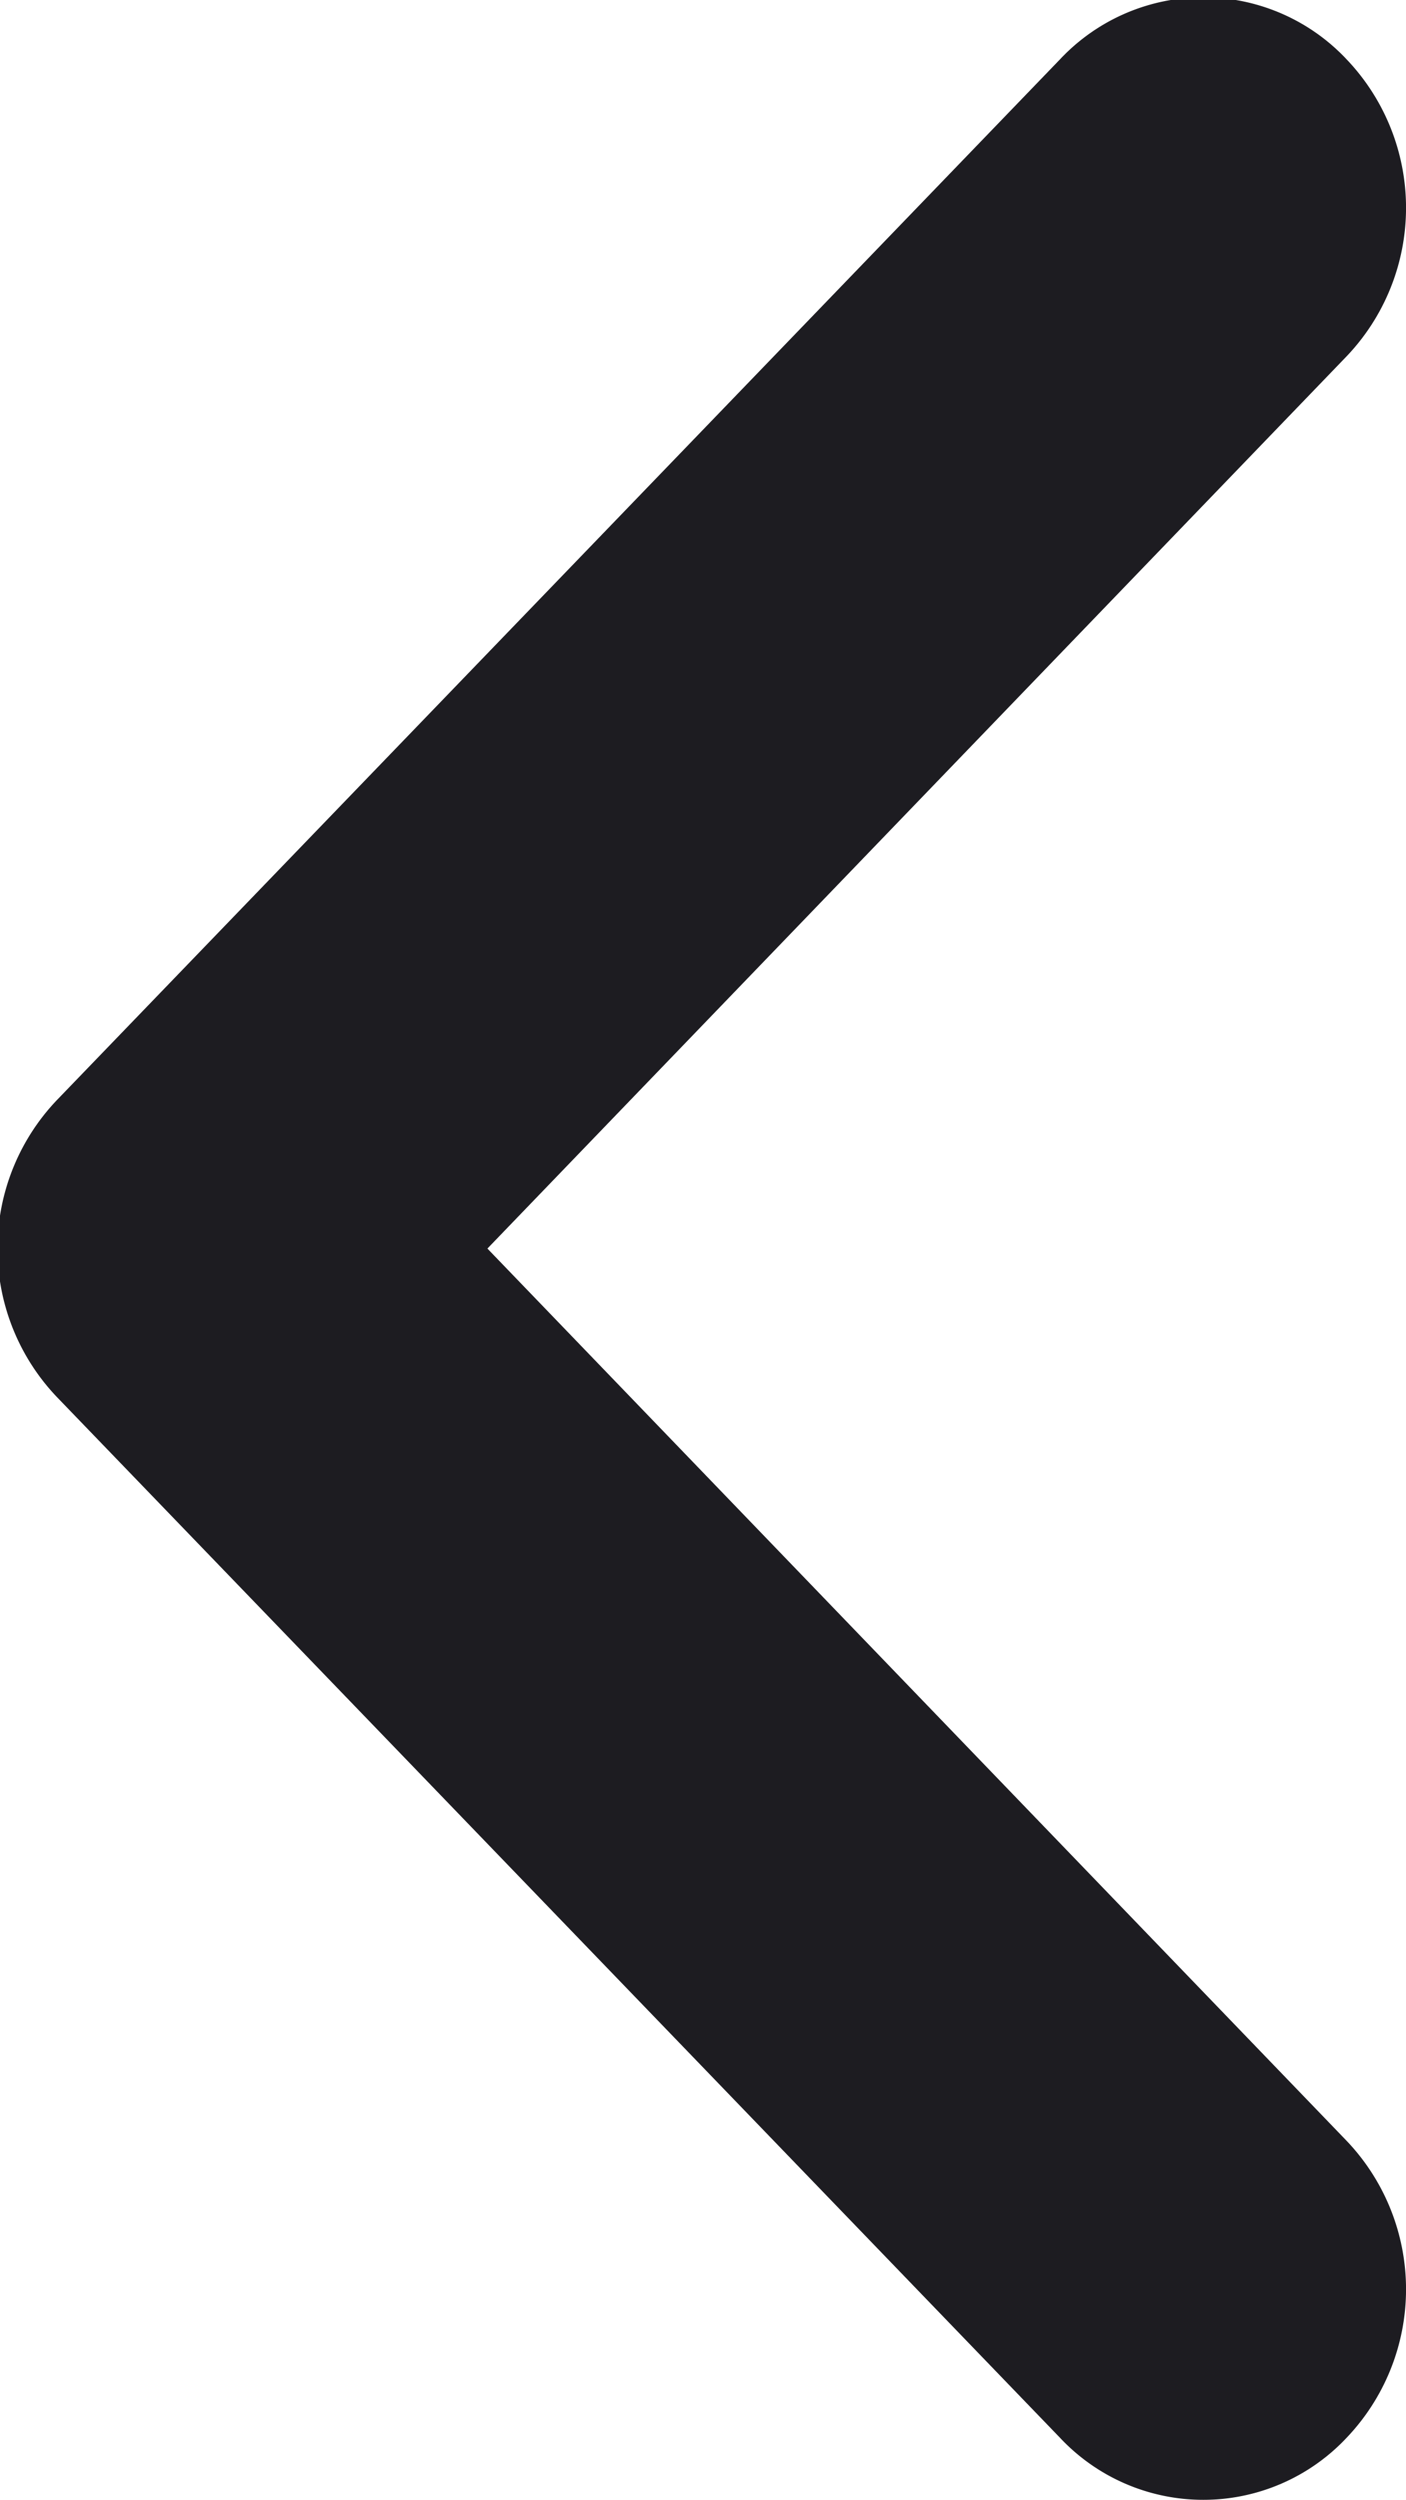 <svg xmlns="http://www.w3.org/2000/svg" class="svg-icon arrow" viewBox="0 0 9 16">
  <path fill="#1d1c21" class="cls-1" d="M467.62,7190.28l-5.5,5.71,5.5,5.71a1.377,1.377,0,0,1,0,1.9,1.258,1.258,0,0,1-1.835,0l-6.421-6.66a1.377,1.377,0,0,1,0-1.9l6.421-6.66a1.258,1.258,0,0,1,1.835,0A1.377,1.377,0,0,1,467.62,7190.28Z" transform="translate(-459 -7188)"></path>
</svg>